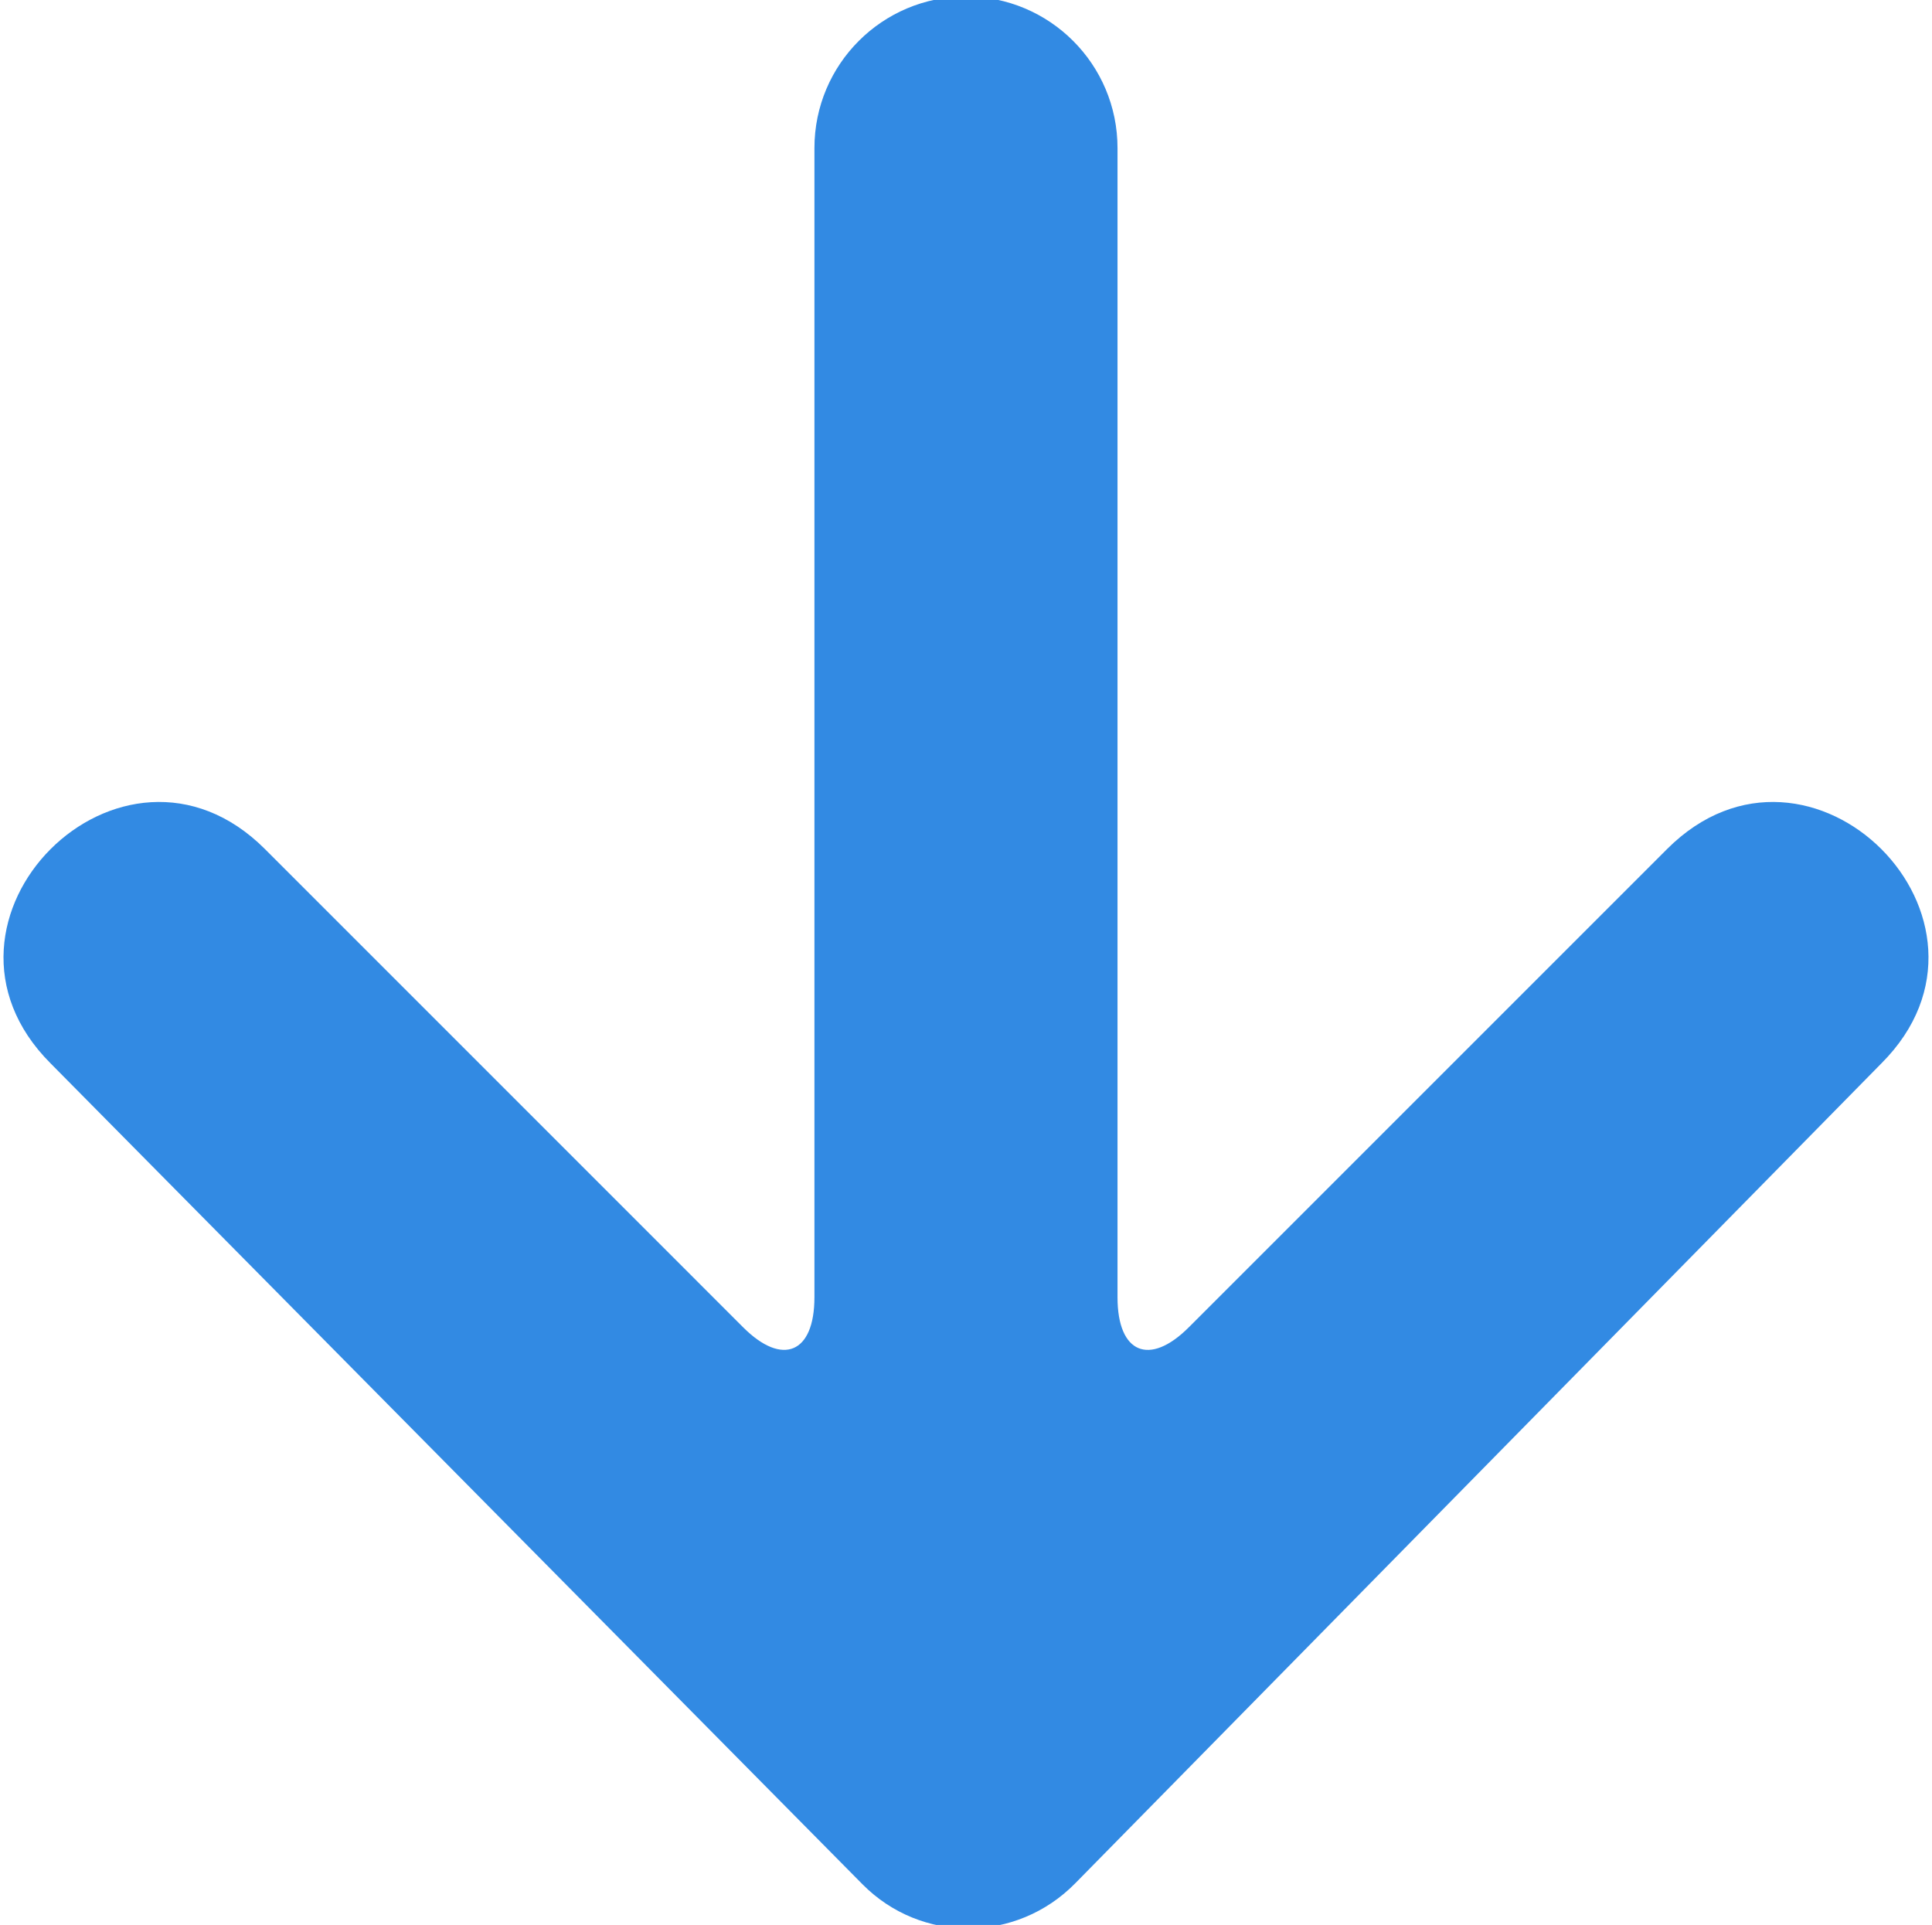 <?xml version="1.0" encoding="UTF-8" standalone="no"?>
<svg
   xmlns:dc="http://purl.org/dc/elements/1.1/"
   xmlns:cc="http://creativecommons.org/ns#"
   xmlns:rdf="http://www.w3.org/1999/02/22-rdf-syntax-ns#"
   xmlns:svg="http://www.w3.org/2000/svg"
   xmlns="http://www.w3.org/2000/svg"
   xmlns:sodipodi="http://sodipodi.sourceforge.net/DTD/sodipodi-0.dtd"
   xmlns:inkscape="http://www.inkscape.org/namespaces/inkscape"
   viewBox="0 0 38.247 38.108"
   version="1.1"
   x="0px"
   y="0px"
   id="svg2"
   inkscape:version="0.48.5 r10040"
   width="100%"
   height="100%"
   sodipodi:docname="arrow-down.svg"
   style="fill:#000000">
  <defs
     id="defs16" />
  <sodipodi:namedview
     pagecolor="#ffffff"
     bordercolor="#666666"
     borderopacity="1"
     objecttolerance="10"
     gridtolerance="10"
     guidetolerance="10"
     inkscape:pageopacity="0"
     inkscape:pageshadow="2"
     inkscape:window-width="1440"
     inkscape:window-height="807"
     id="namedview14"
     showgrid="false"
     fit-margin-top="0"
     fit-margin-left="0"
     fit-margin-right="0"
     fit-margin-bottom="0"
     inkscape:zoom="2.36"
     inkscape:cx="-55.304994"
     inkscape:cy="18.303106"
     inkscape:window-x="0"
     inkscape:window-y="1"
     inkscape:window-maximized="1"
     inkscape:current-layer="svg2" />
  <title
     id="title4">Extra Bold Super Soft Arrow Right</title>
  <desc
     id="desc6">Created with Sketch.</desc>
  <g
     id="g8"
     style="fill:none;stroke:none"
     transform="matrix(0,1,-1,0,68.372,-30.374)">
    <g
       id="g10"
       style="fill:#000000">
      <path
         d="m 52.103,31.626 c -1.161,-1.174 -3.049,-1.164 -4.211,0.018 L 31.932,47.877 c -2.828,2.828 1.415,7.071 4.243,4.243 l 9.468,-9.468 c 0.779,-0.779 1.411,-0.515 1.411,0.594 l 0,22.752 c 0,1.657 1.343,3 3,3 1.657,0 3,-1.343 3,-3 l 0,-22.752 c 0,-1.107 0.632,-1.373 1.411,-0.594 l 9.467,9.468 c 2.829,2.828 7.071,-1.415 4.243,-4.243 L 52.103,31.626 z"
         transform="matrix(0,1,-1,0,99.303,-0.805)"
         id="path12"
         style="fill:#328ae3;fill-opacity:1"
         inkscape:connector-curvature="0" />
    </g>
  </g>
</svg>
